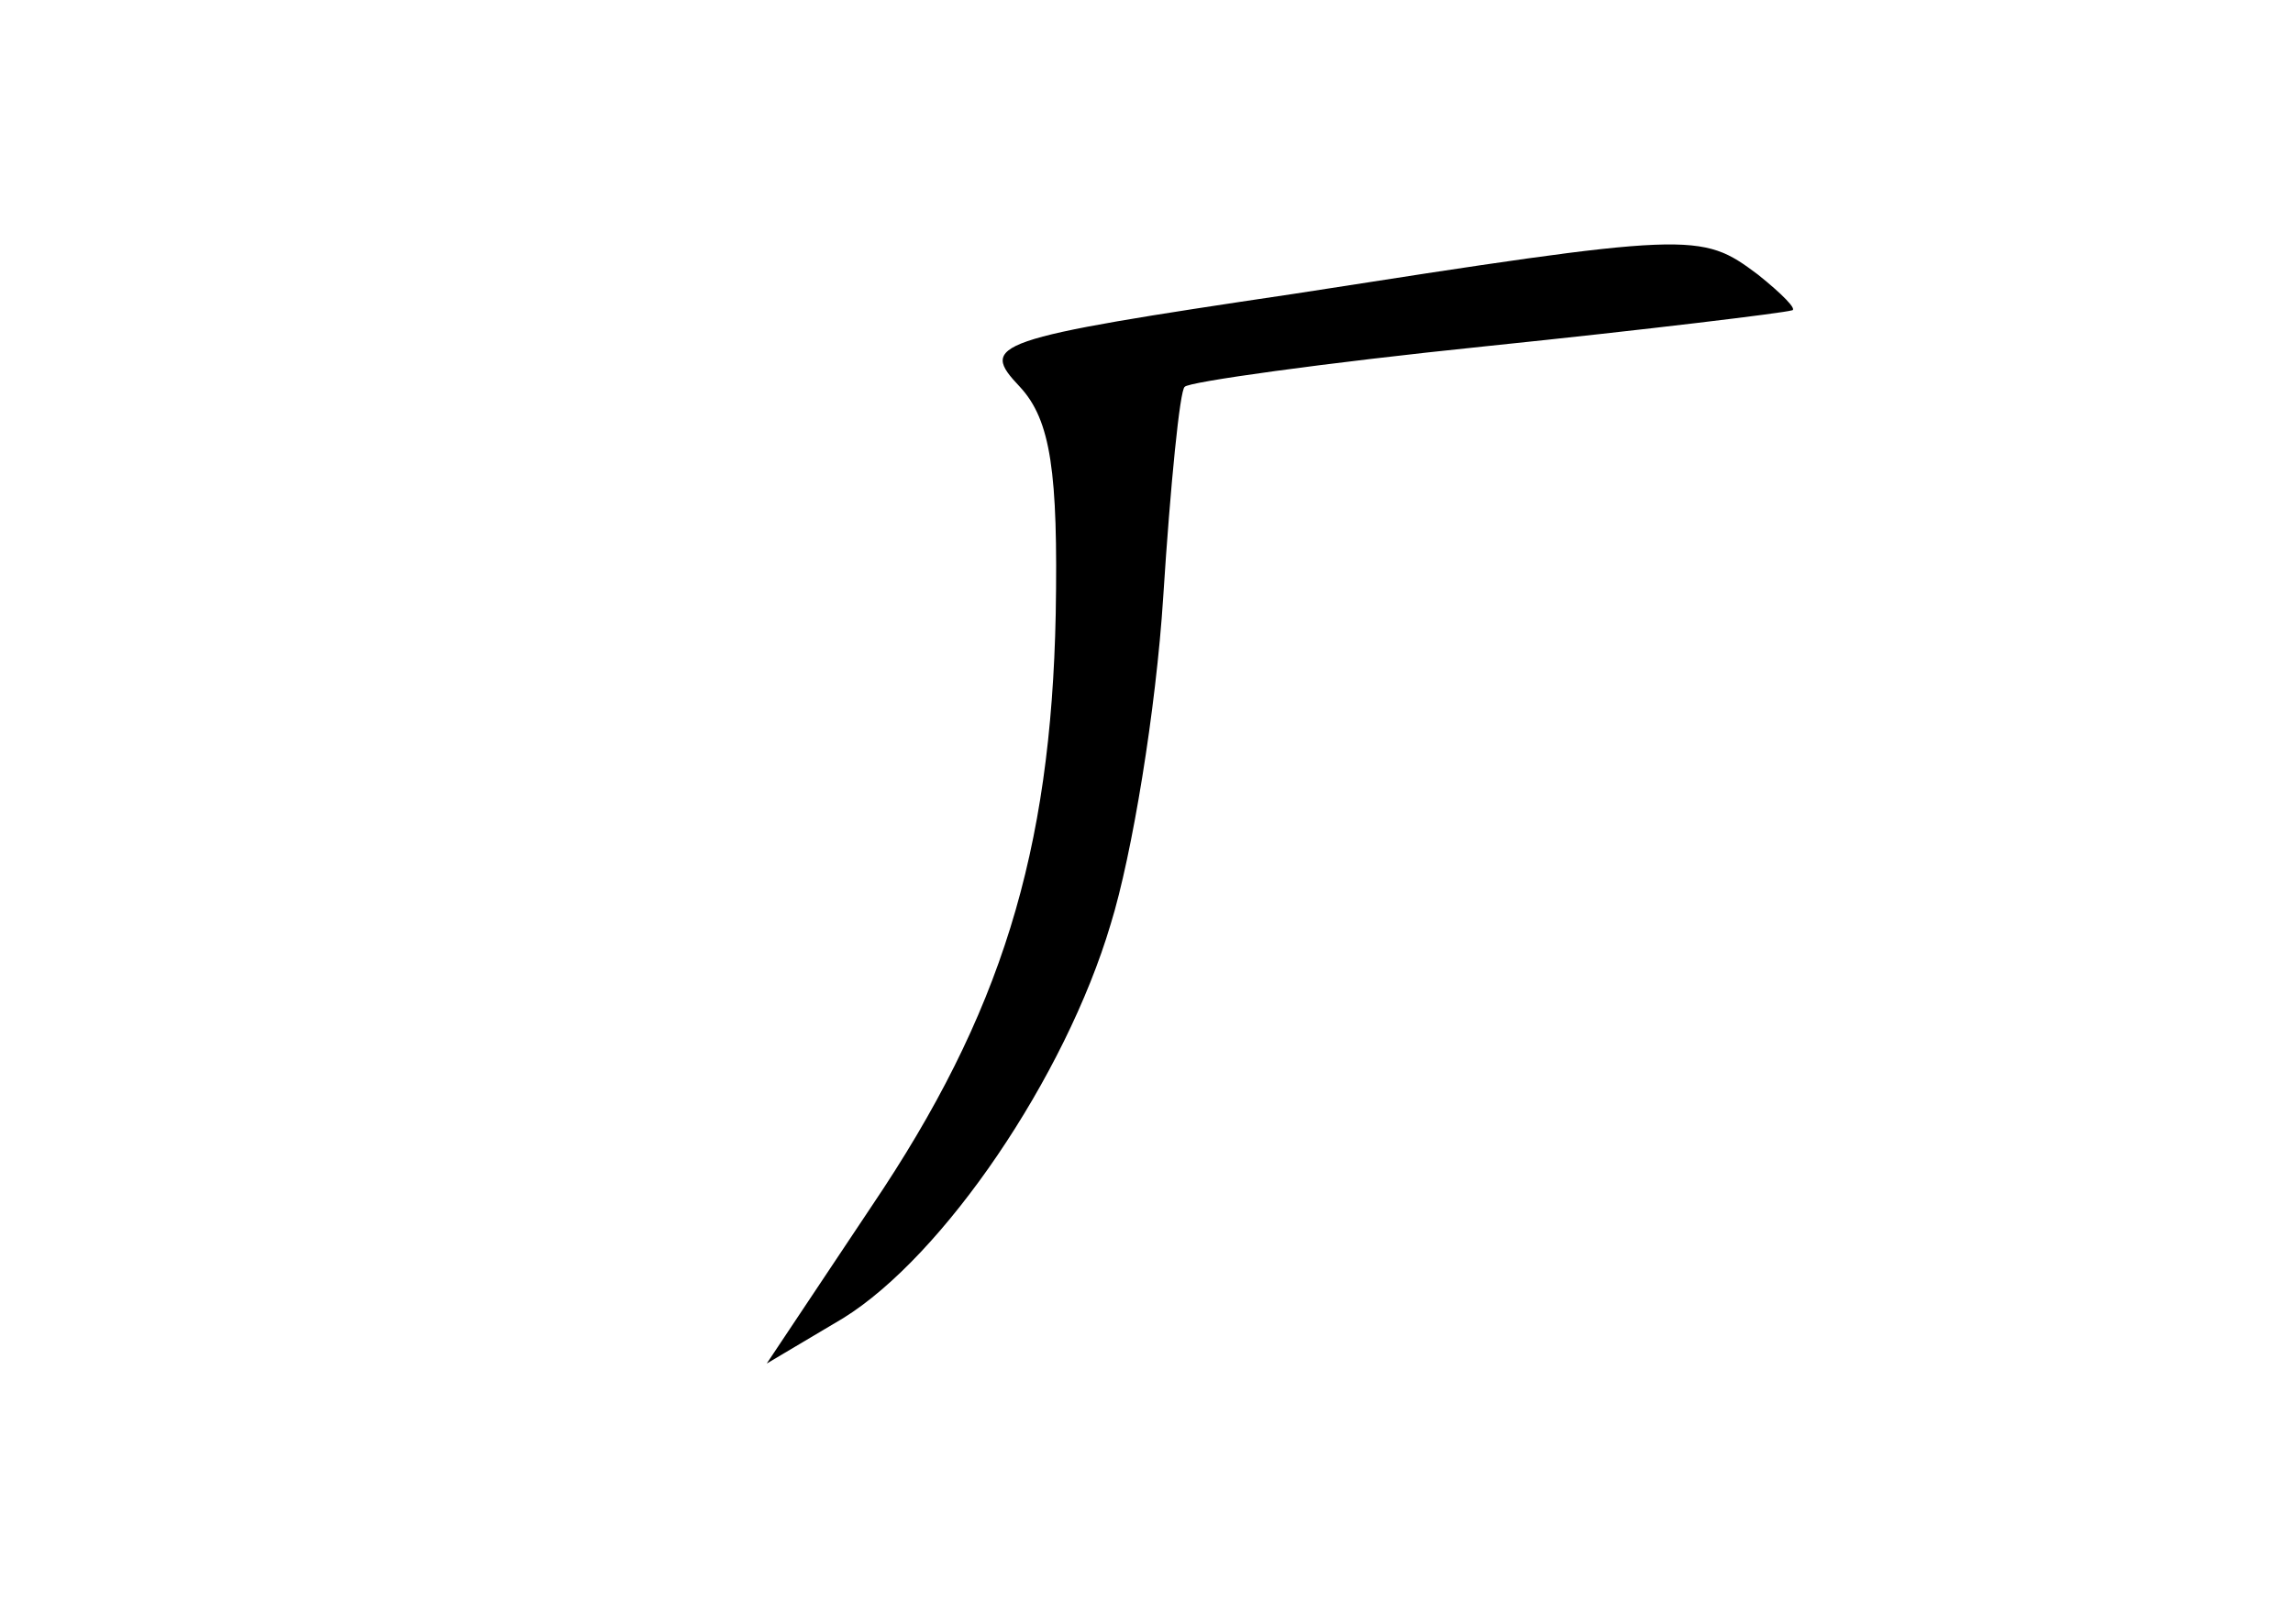 <?xml version="1.0" standalone="no"?>
<!DOCTYPE svg PUBLIC "-//W3C//DTD SVG 20010904//EN"
 "http://www.w3.org/TR/2001/REC-SVG-20010904/DTD/svg10.dtd">
<svg version="1.0" xmlns="http://www.w3.org/2000/svg"
 width="96pt" height="68pt" viewBox="0 0 96 68"
 preserveAspectRatio="xMidYMid meet">
<g transform="translate(0,68) scale(0.1,-0.1)"
fill="#000000" stroke="none">
<path d="M542 557 c-128 -19 -132 -21 -115 -39 13 -14 16 -36 15 -95 -2 -100
-23 -168 -77 -248 l-44 -66 32 19 c42 26 93 101 112 165 9 29 19 90 22 137 3
47 7 87 9 88 1 2 58 10 126 17 68 7 125 14 128 15 3 0 -4 7 -14 15 -24 18 -27
18 -194 -8z"/>
</g>
</svg>
